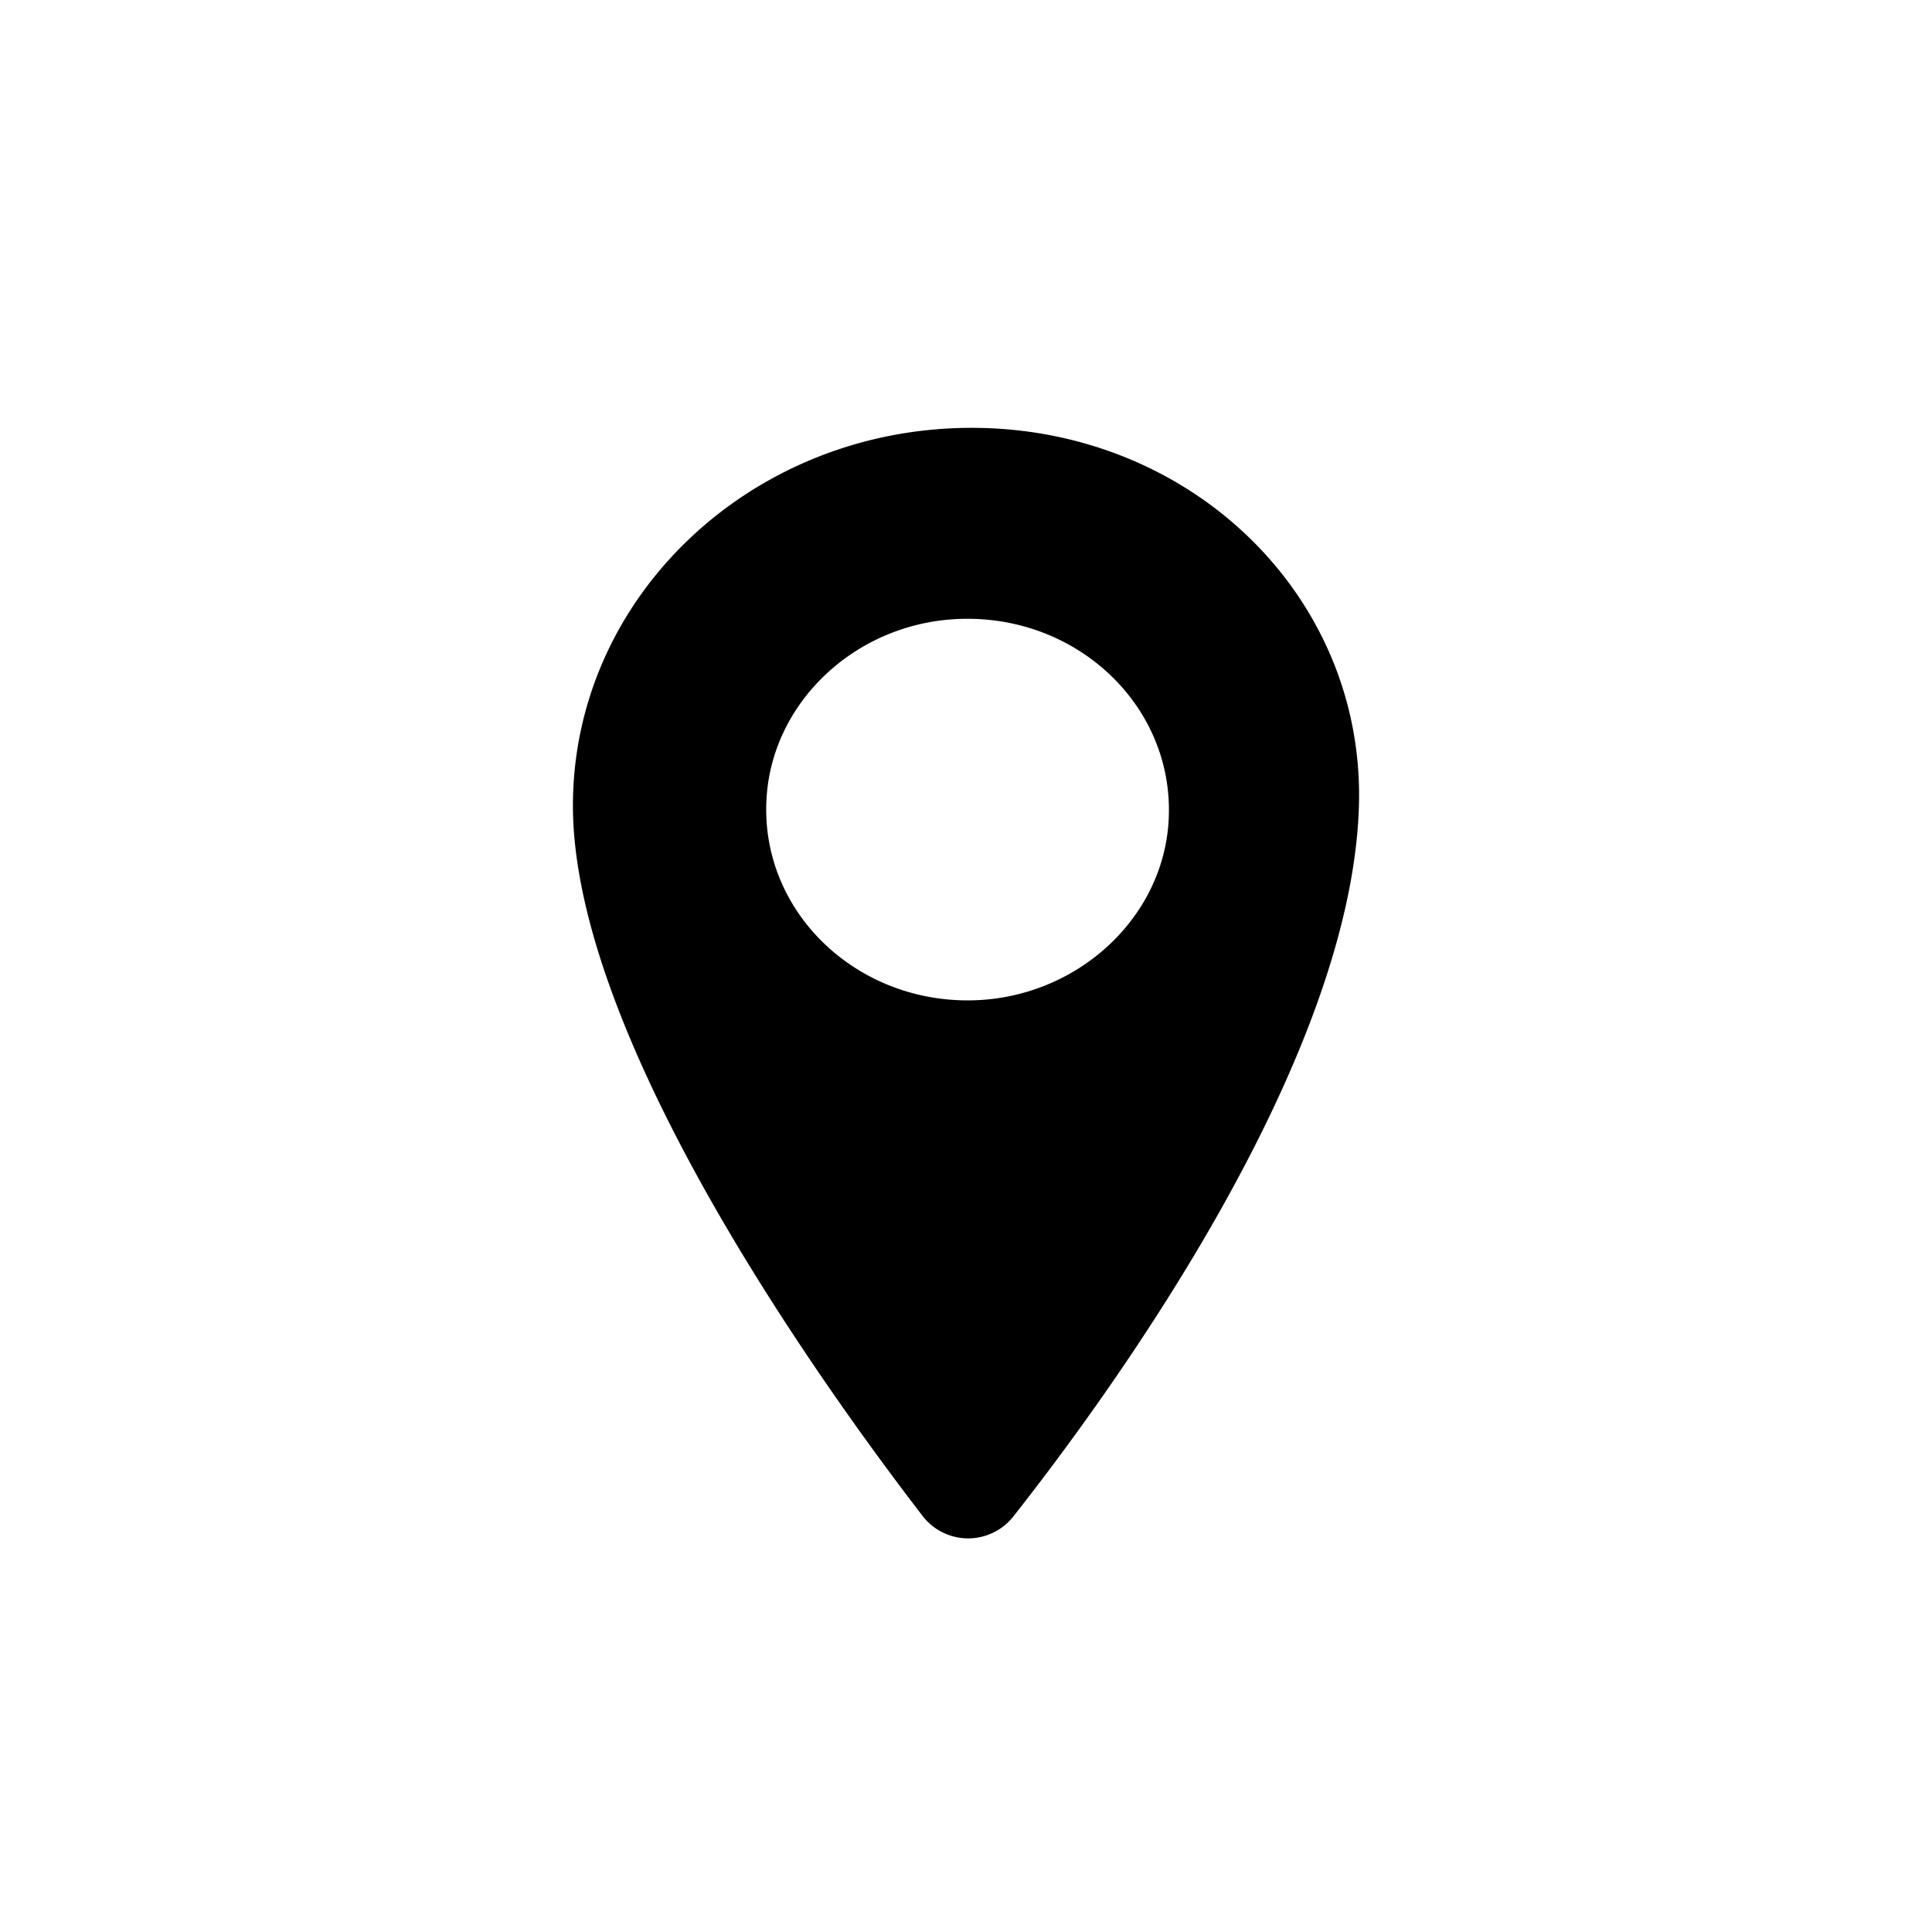 <svg xmlns="http://www.w3.org/2000/svg" viewBox="0 0 253.15 253.15"><g id="location"><path id="location-2" data-name="location" d="M127.31,56.06c-28.86,0-52.23,22.16-52.24,49.5,0,30.37,32.38,75.62,45.89,93.17a7.54,7.54,0,0,0,11.74.07C146,181.93,177.1,139,178.06,105.56,178.85,78.23,156.16,56.06,127.31,56.06ZM128.92,131c-16.26,1.21-29.72-11.54-28.44-26.95,1-12.11,11.37-21.93,24.16-22.89,16.26-1.21,29.72,11.54,28.44,27C152.07,120.21,141.71,130,128.92,131Z"/></g></svg>
